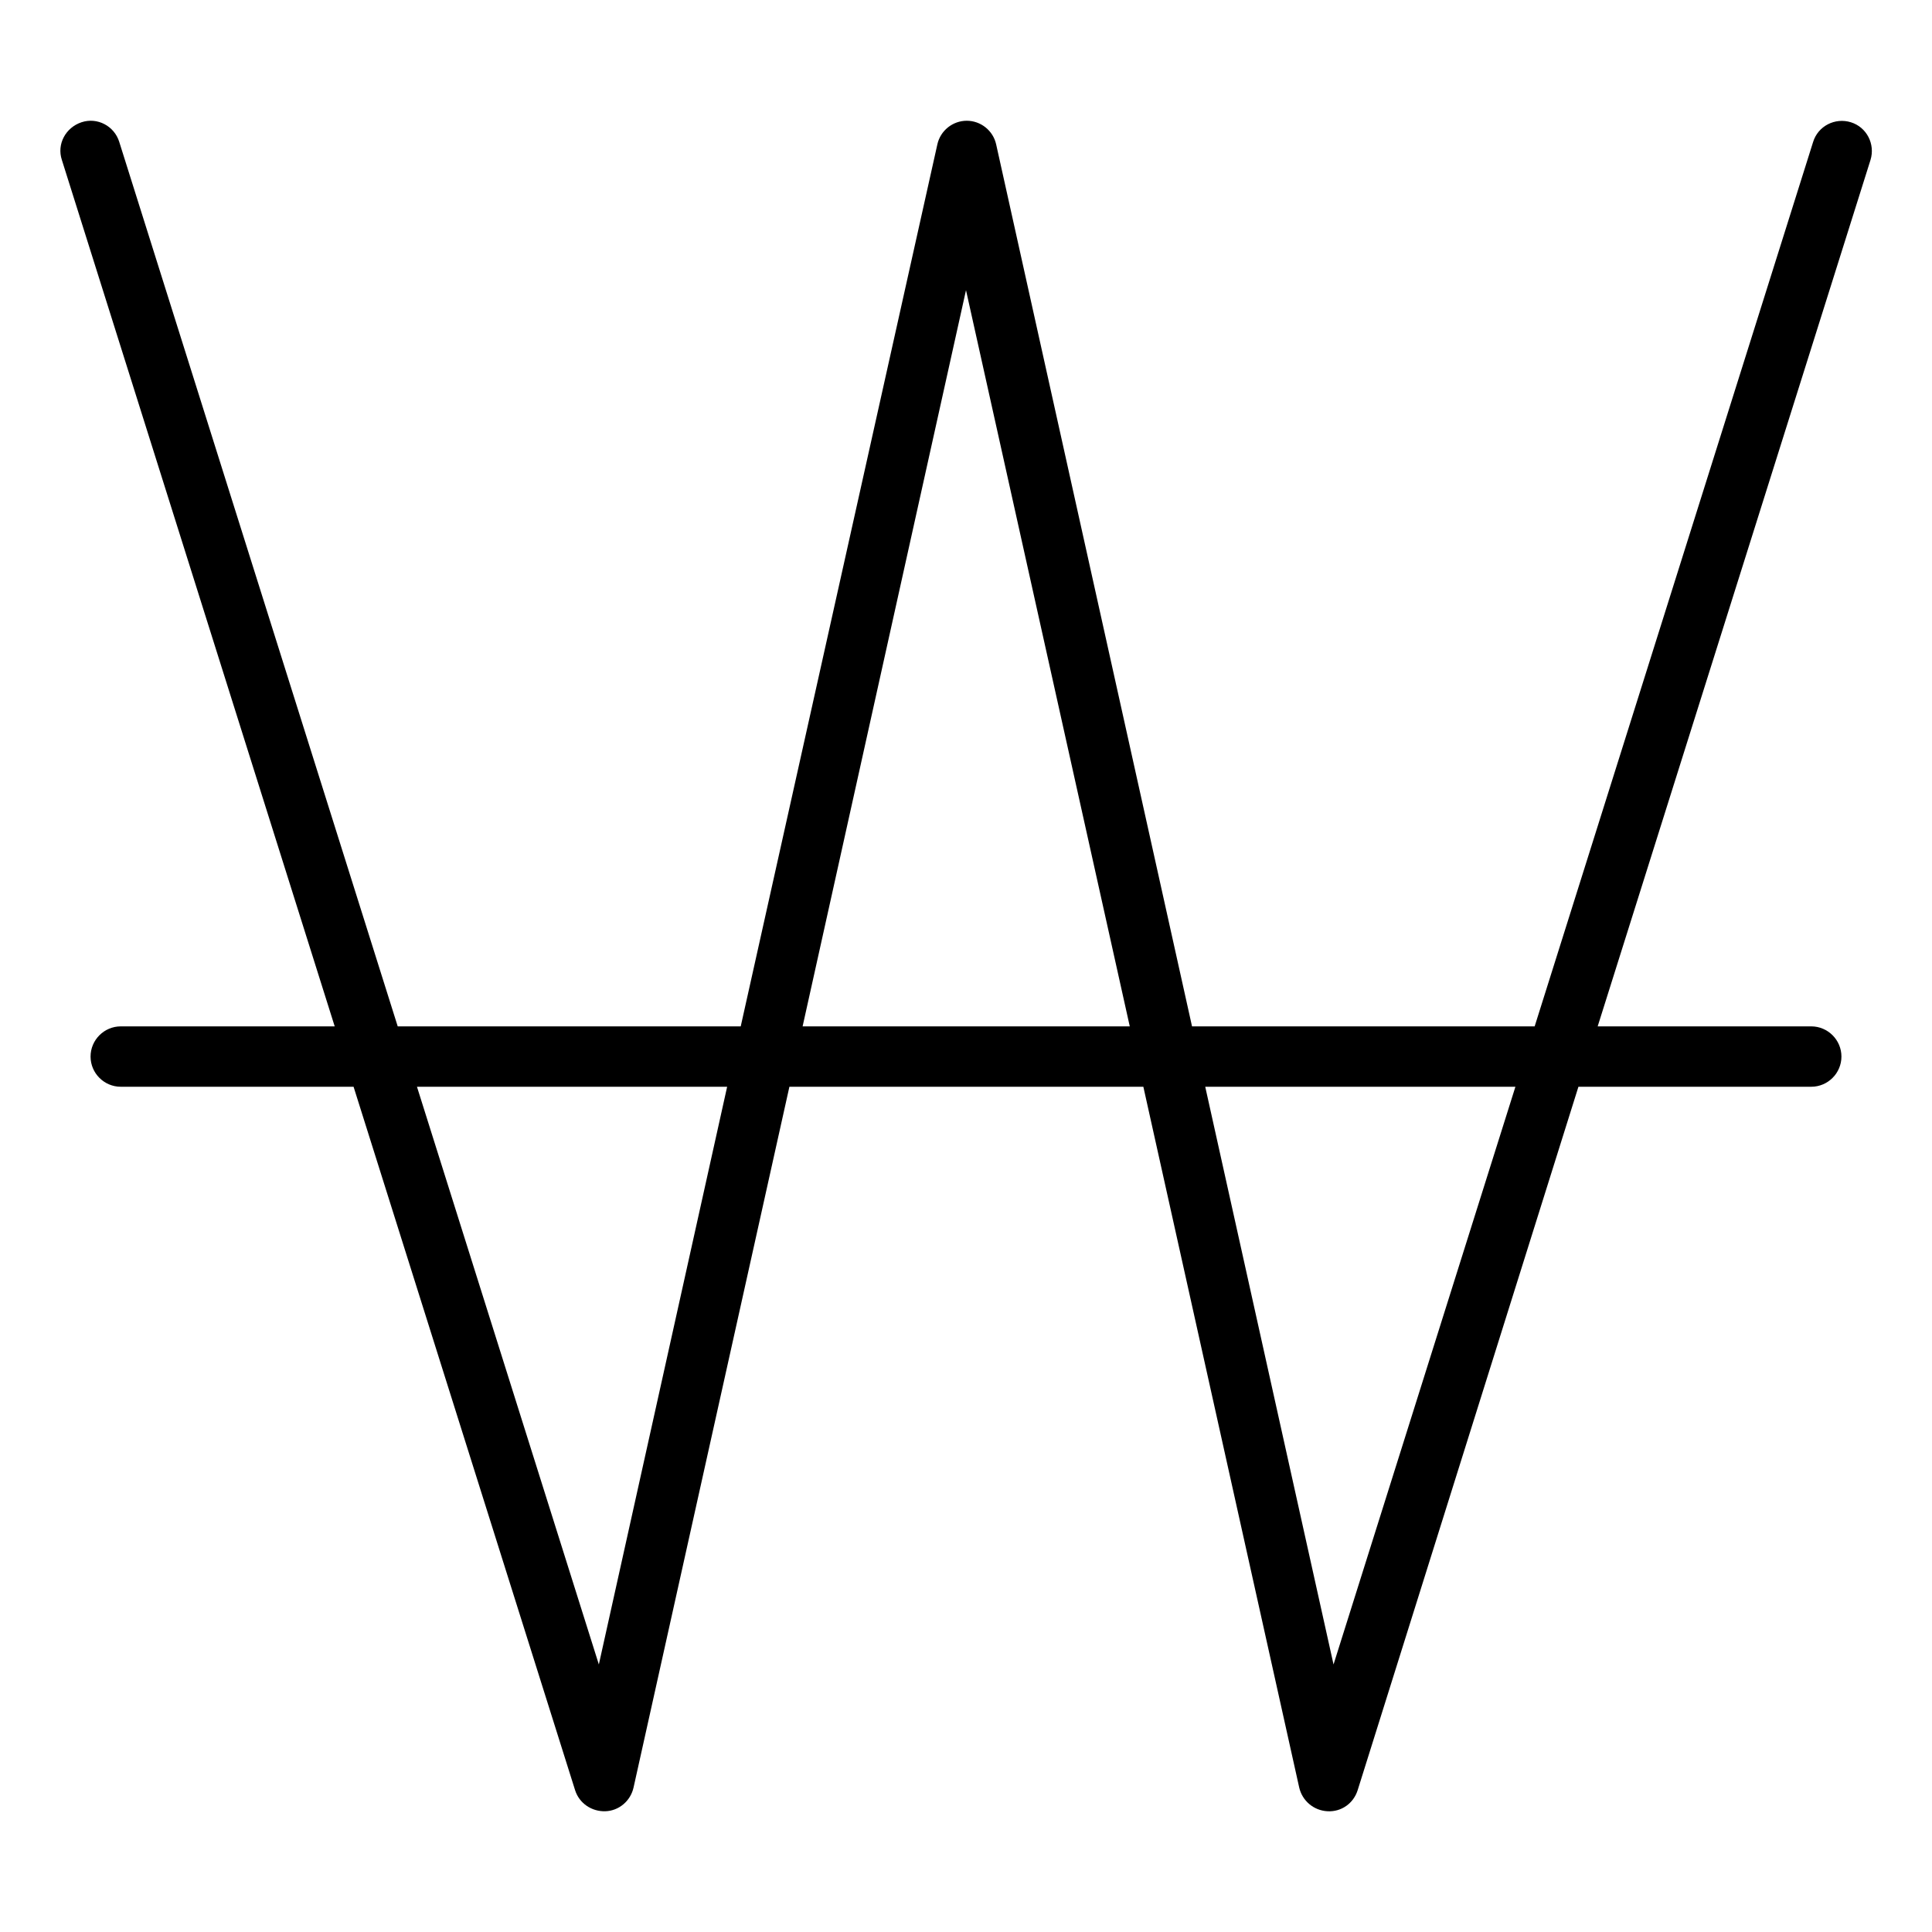 <svg xmlns="http://www.w3.org/2000/svg" viewBox="0 0 512 512"><!--! Font Awesome Pro 7.1.0 by @fontawesome - https://fontawesome.com License - https://fontawesome.com/license (Commercial License) Copyright 2025 Fonticons, Inc. --><path fill="currentColor" d="M31.6 37.6c-1.3-4.2-5.8-6.6-10-5.2s-6.6 5.8-5.2 10L88.7 272 32 272c-4.4 0-8 3.6-8 8s3.6 8 8 8l61.7 0 58.7 186.4c1.1 3.5 4.4 5.7 8 5.6s6.7-2.7 7.5-6.3l41.3-185.7 93.8 0 41.3 185.7c.8 3.5 3.8 6.1 7.5 6.3s6.9-2.1 8-5.6L418.3 288 480 288c4.4 0 8-3.6 8-8s-3.6-8-8-8l-56.6 0 72.3-229.6c1.3-4.2-1-8.7-5.2-10s-8.7 1-10 5.2l-73.8 234.4-90.8 0-51.9-233.7c-.8-3.7-4.1-6.3-7.8-6.3s-7 2.6-7.8 6.3L196.3 272 105.4 272 31.6 37.6zM110.5 288l82.2 0-34 153.1-48.2-153.1zm102.2-16L256 76.9 299.4 272 212.6 272zm106.7 16l82.2 0-48.2 153.1-34-153.1z"/></svg>
